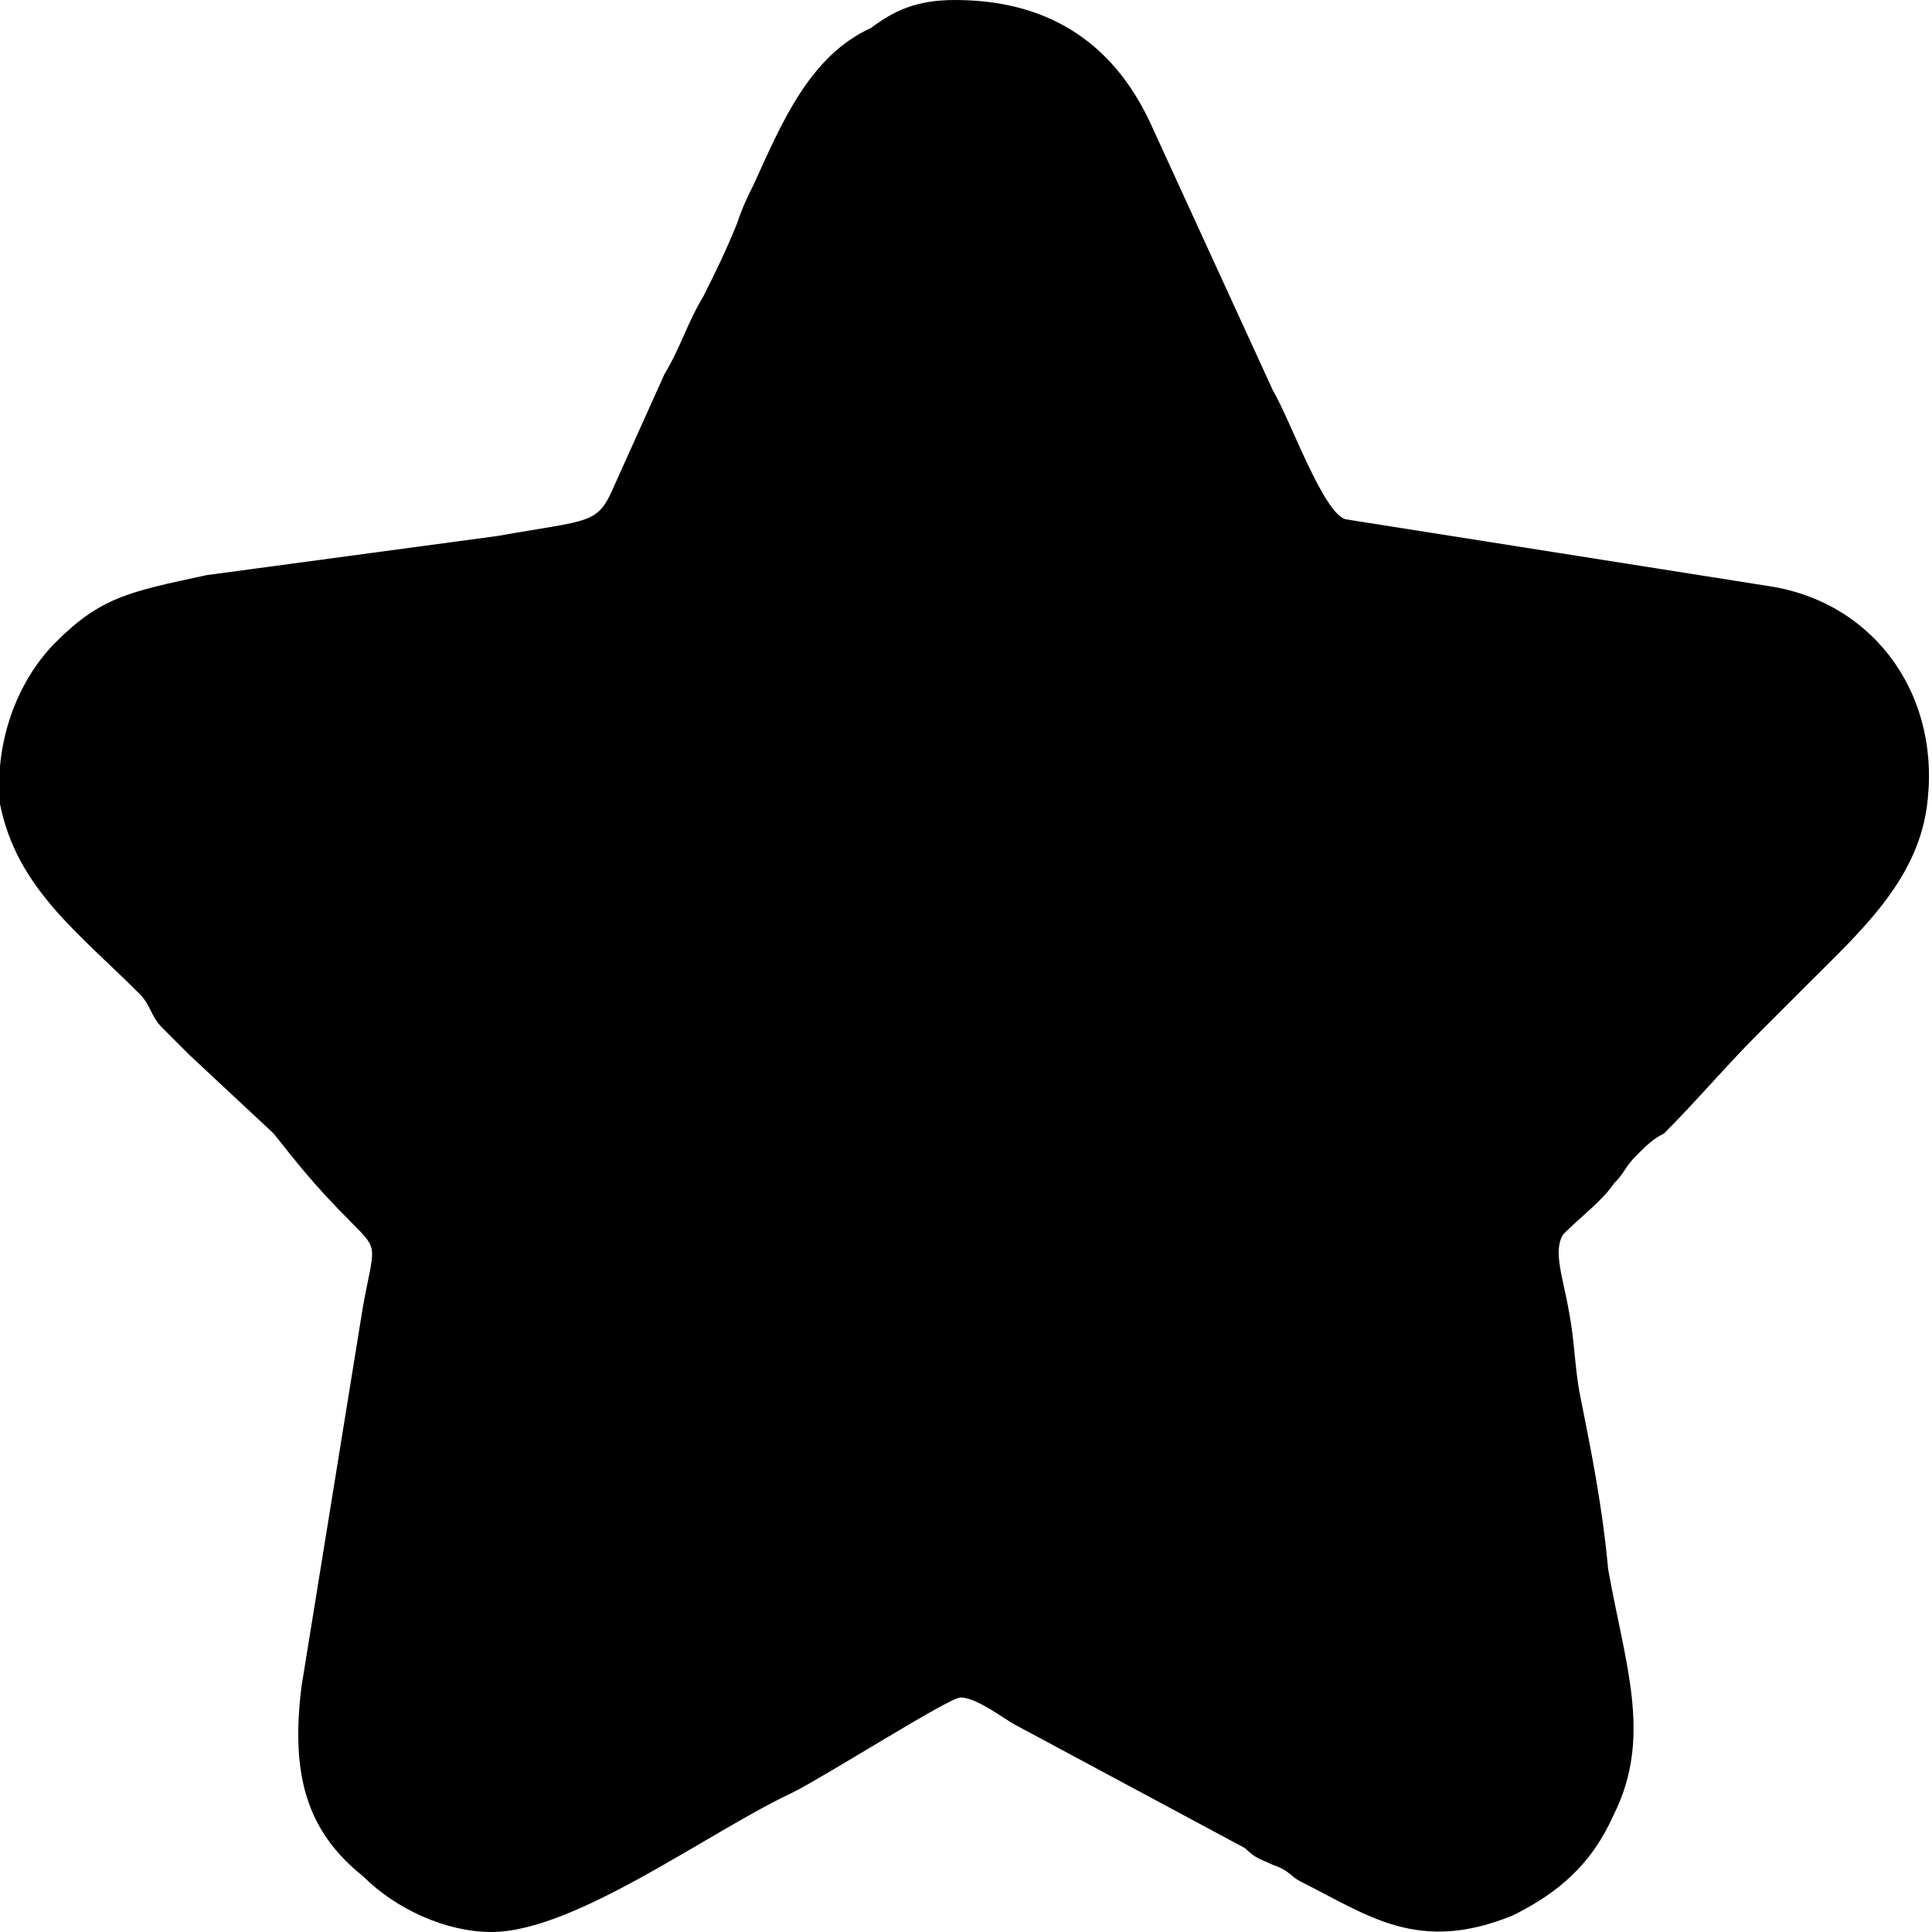 <?xml version="1.0" encoding="UTF-8"?>
<!DOCTYPE svg PUBLIC "-//W3C//DTD SVG 1.0//EN" "http://www.w3.org/TR/2001/REC-SVG-20010904/DTD/svg10.dtd">
<!-- Creator: CorelDRAW 2018 (64 Bit Versão de avaliação) -->
<svg xmlns="http://www.w3.org/2000/svg" xml:space="preserve" width="41px" height="41px" version="1.0" shape-rendering="geometricPrecision" text-rendering="geometricPrecision" image-rendering="optimizeQuality" fill-rule="evenodd" clip-rule="evenodd"
viewBox="0 0 3.46 3.46"
 xmlns:xlink="http://www.w3.org/1999/xlink">
 <g id="Camada_x0020_1">
  <path fill="black" d="M0.88 3.46c0.15,0 0.39,-0.18 0.54,-0.25 0.06,-0.03 0.28,-0.17 0.3,-0.17 0.03,0 0.08,0.04 0.1,0.05l0.41 0.22c0.02,0.02 0.03,0.02 0.05,0.03 0.03,0.01 0.03,0.02 0.05,0.03 0.12,0.06 0.21,0.13 0.38,0.06 0.08,-0.04 0.14,-0.09 0.18,-0.18 0.07,-0.14 0.02,-0.27 -0.01,-0.44 -0.01,-0.11 -0.03,-0.21 -0.05,-0.31 -0.01,-0.05 -0.01,-0.1 -0.02,-0.15 -0.01,-0.06 -0.03,-0.11 -0.01,-0.14 0.03,-0.03 0.07,-0.06 0.09,-0.09 0.02,-0.02 0.02,-0.03 0.04,-0.05 0.02,-0.02 0.03,-0.03 0.05,-0.04 0.06,-0.06 0.11,-0.12 0.17,-0.18l0.09 -0.09c0.09,-0.09 0.19,-0.18 0.21,-0.31 0.03,-0.2 -0.09,-0.37 -0.28,-0.4l-0.76 -0.12c-0.04,-0.01 -0.1,-0.18 -0.13,-0.23l-0.22 -0.48c-0.07,-0.15 -0.19,-0.22 -0.35,-0.22 -0.07,0 -0.11,0.02 -0.15,0.05 -0.11,0.05 -0.16,0.17 -0.21,0.28 -0.01,0.02 -0.02,0.04 -0.03,0.07 -0.02,0.05 -0.04,0.09 -0.06,0.13 -0.03,0.05 -0.04,0.09 -0.07,0.14l-0.09 0.2c-0.03,0.07 -0.04,0.06 -0.21,0.09l-0.52 0.07c-0.14,0.03 -0.19,0.04 -0.27,0.12 -0.07,0.07 -0.11,0.18 -0.1,0.29 0.03,0.15 0.14,0.23 0.25,0.34 0.02,0.02 0.02,0.04 0.04,0.06 0.02,0.02 0.03,0.03 0.05,0.05l0.15 0.14c0.04,0.05 0.07,0.09 0.14,0.16 0.05,0.05 0.04,0.04 0.02,0.15l-0.11 0.68c-0.02,0.16 0.01,0.26 0.11,0.34 0.06,0.06 0.15,0.1 0.23,0.1z"/>
 </g>
</svg>
